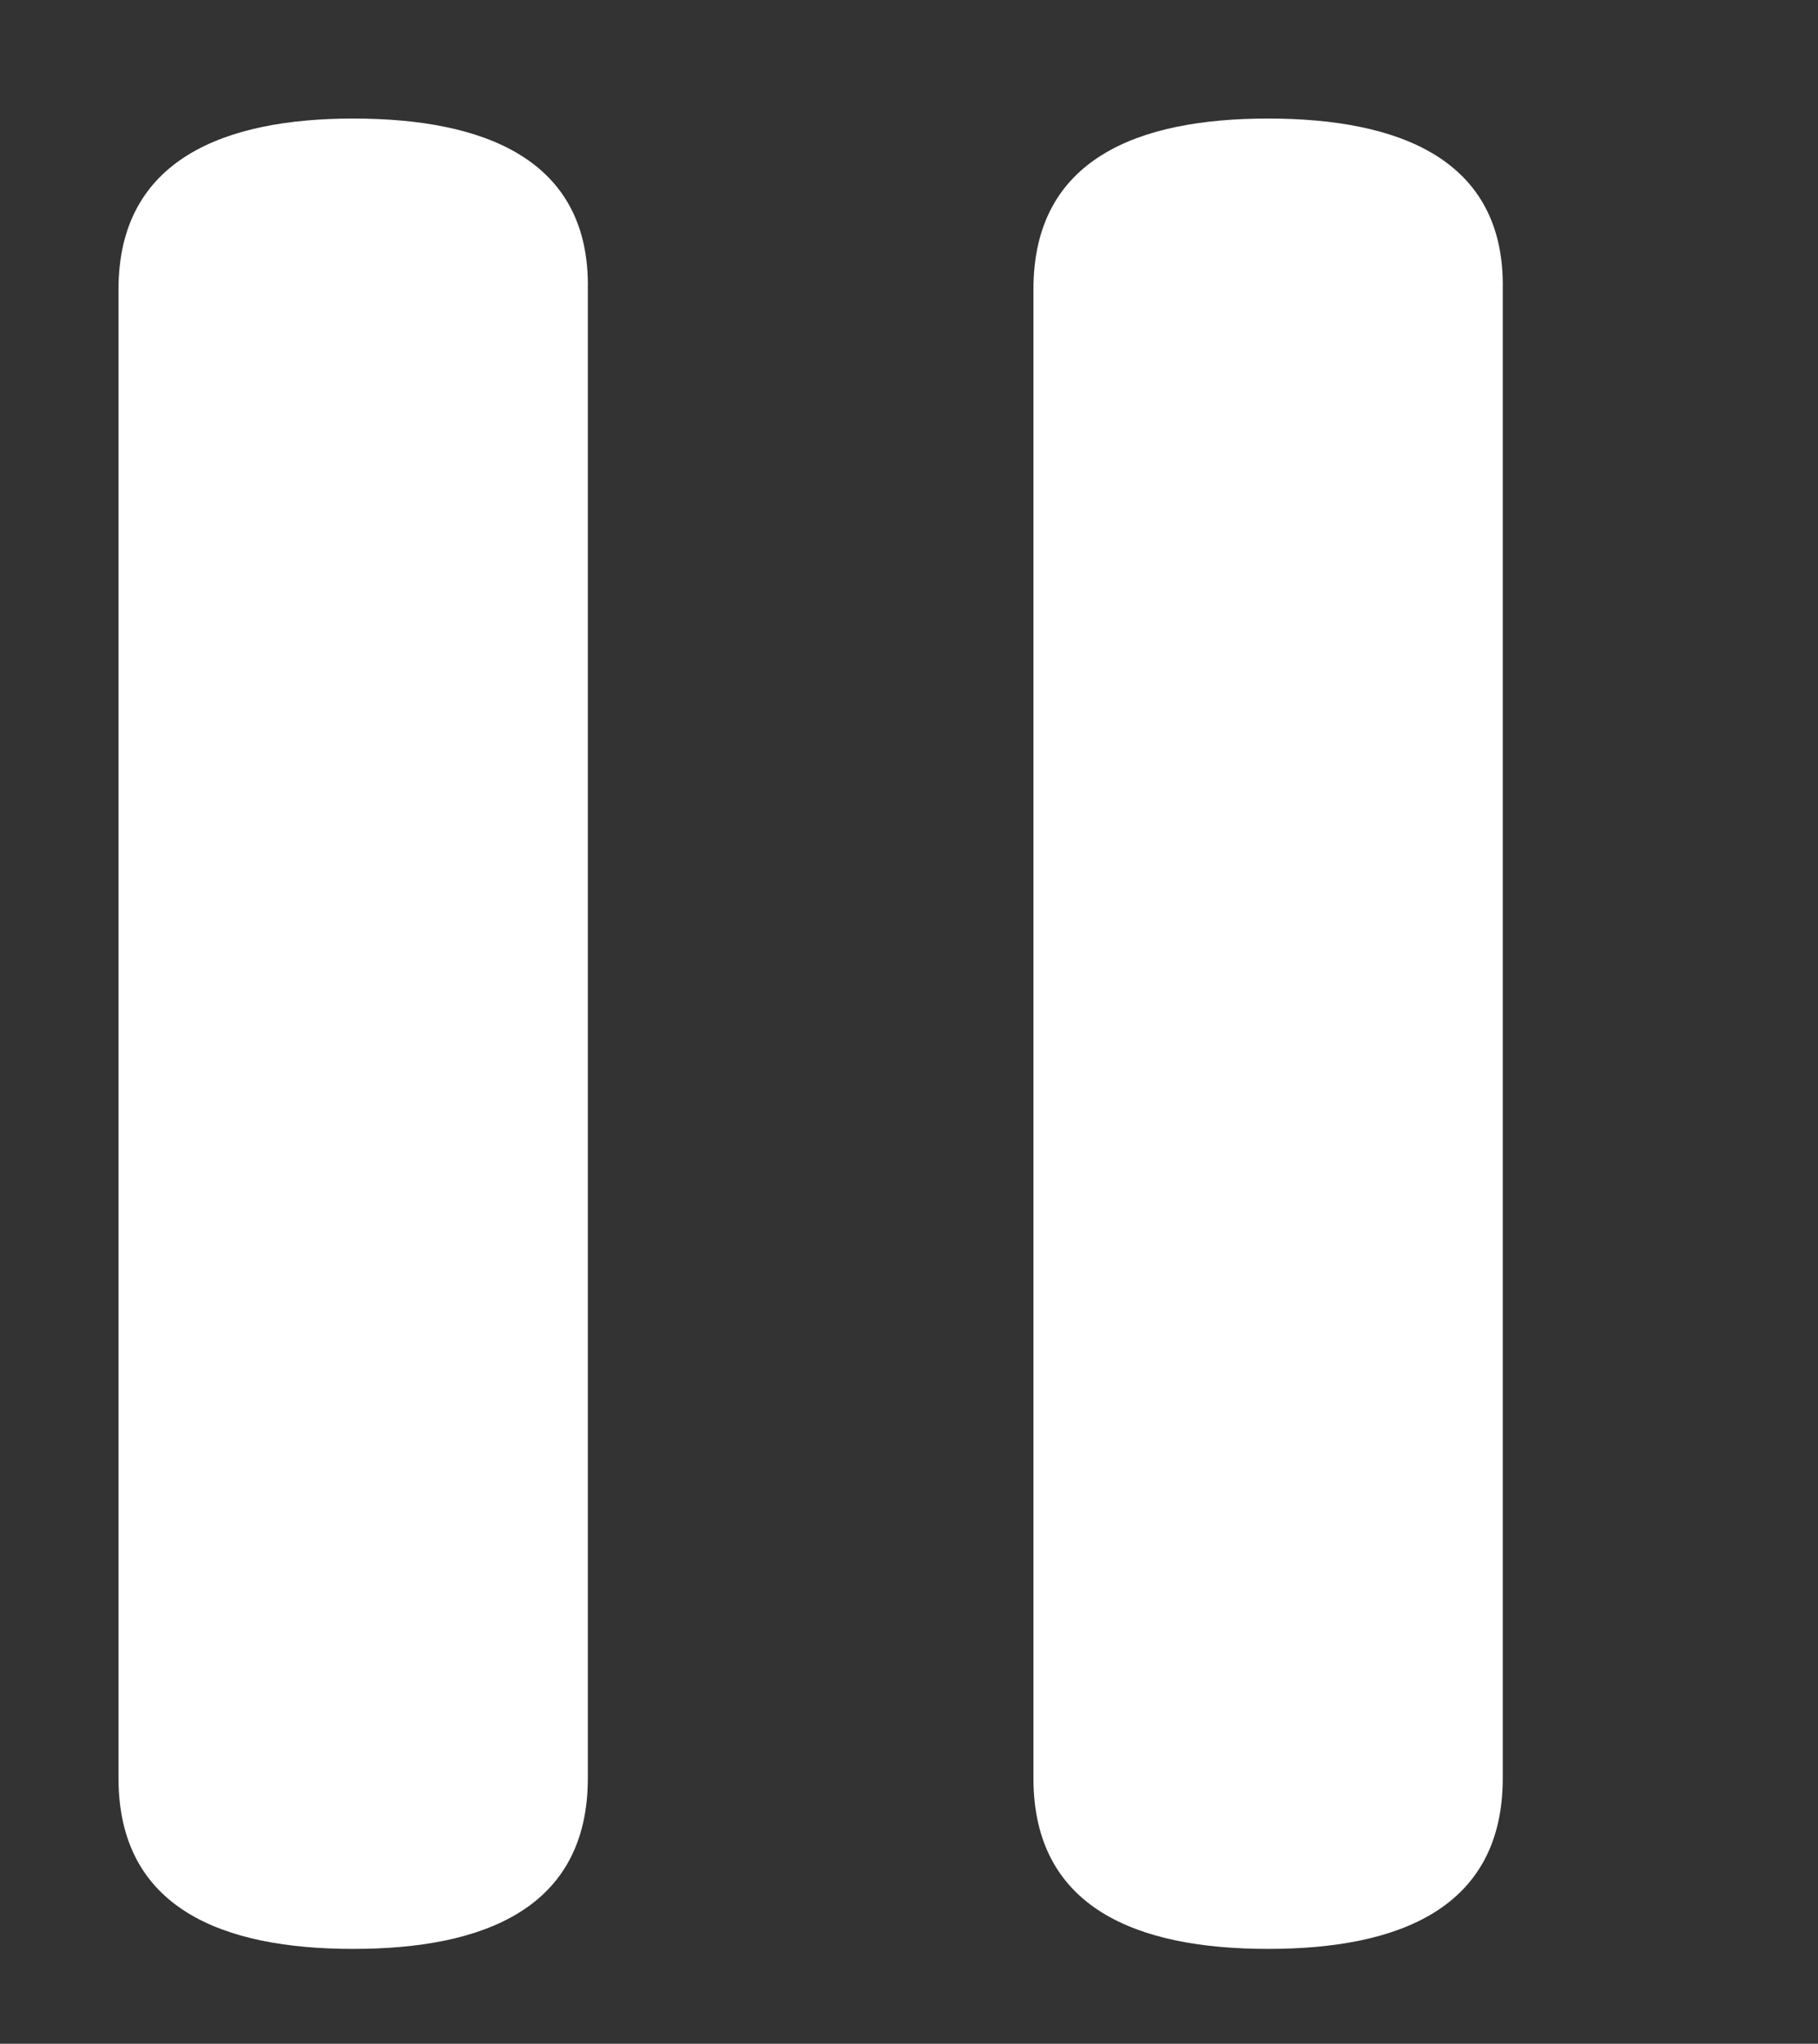 <?xml version="1.0" encoding="utf-8"?>
<!-- Generator: Adobe Illustrator 18.0.0, SVG Export Plug-In . SVG Version: 6.00 Build 0)  -->
<!DOCTYPE svg PUBLIC "-//W3C//DTD SVG 1.1//EN" "http://www.w3.org/Graphics/SVG/1.1/DTD/svg11.dtd">
<svg version="1.1" id="Layer_1" xmlns="http://www.w3.org/2000/svg" xmlns:xlink="http://www.w3.org/1999/xlink" x="0px" y="0px"
	 viewBox="0 0 76.7 86.2" enable-background="new 0 0 76.7 86.2" xml:space="preserve">
<rect x="0" y="0" width="76.7" height="86.2" fill="#333333" stroke="none"/>
<g>
	<g>
		<path fill="#FFFFFF" d="M53.5,5c-5.5,0-9.9,1.7-9.9,7.2V75c0,5.5,4.4,7.2,9.9,7.2c5.5,0,9.9-1.7,9.9-7.2V12.2
			C63.5,6.7,59,5,53.5,5z"/>
		<path fill="#FFFFFF" d="M14.9,5C9.5,5,5,6.7,5,12.2V75c0,5.5,4.4,7.2,9.9,7.2c5.5,0,9.9-1.7,9.9-7.2V12.2C24.9,6.7,20.4,5,14.9,5z
			"/>
	</g>
</g>
</svg>

